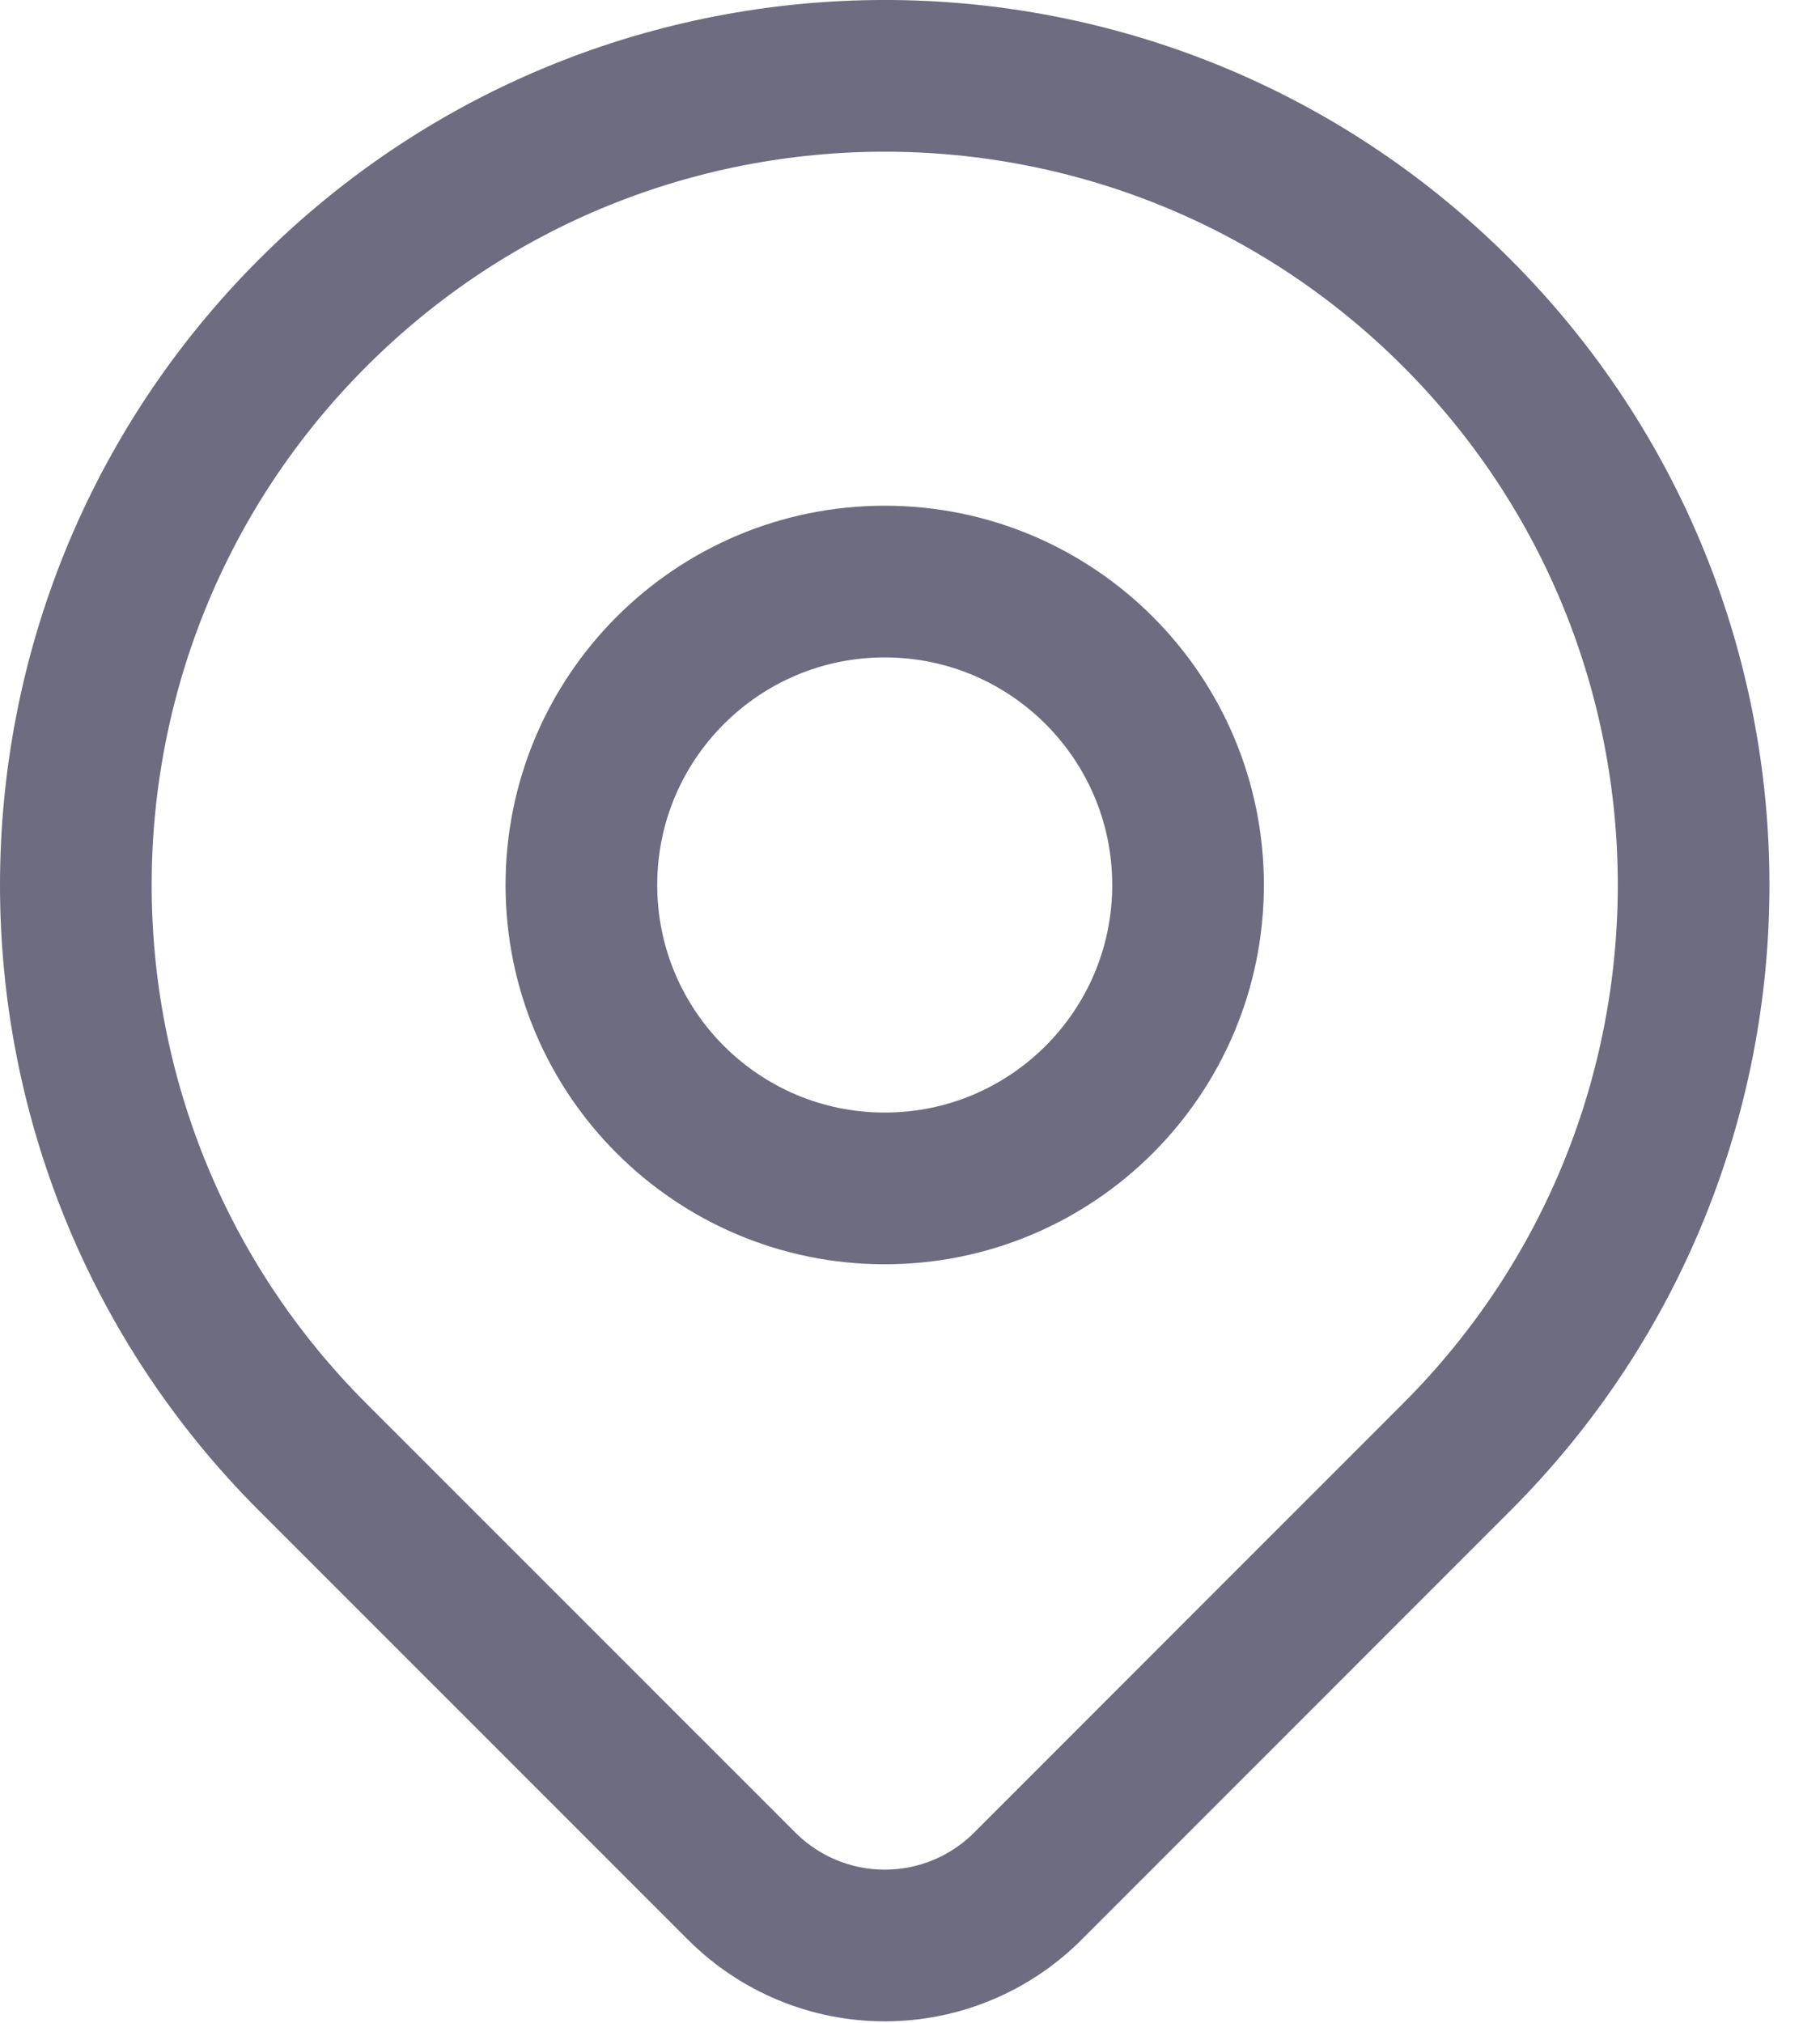 <?xml version="1.0" encoding="utf-8"?>
<svg width="27px" height="30px" viewBox="0 0 27 30" version="1.1" xmlns:xlink="http://www.w3.org/1999/xlink" xmlns="http://www.w3.org/2000/svg">
  <path d="M20.485 20.485L14.121 26.85C13.559 27.412 12.796 27.728 12.001 27.728C11.205 27.728 10.443 27.412 9.88 26.85L3.514 20.485C-1.172 15.799 -1.171 8.201 3.515 3.515C8.201 -1.172 15.799 -1.172 20.485 3.515C25.172 8.201 25.172 15.799 20.485 20.485Z" transform="translate(1.125 1.125)" id="Path" fill="none" stroke="#6E6C81" stroke-width="2.25" stroke-linecap="round" stroke-linejoin="round" />
  <path d="M4.5 9C6.985 9 9 6.985 9 4.5C9 2.015 6.985 0 4.5 0C2.015 0 0 2.015 0 4.5C0 6.985 2.015 9 4.5 9Z" transform="translate(8.625 8.625)" id="Oval" fill="none" stroke="#6E6C81" stroke-width="2.25" stroke-linecap="round" stroke-linejoin="round" />
</svg>